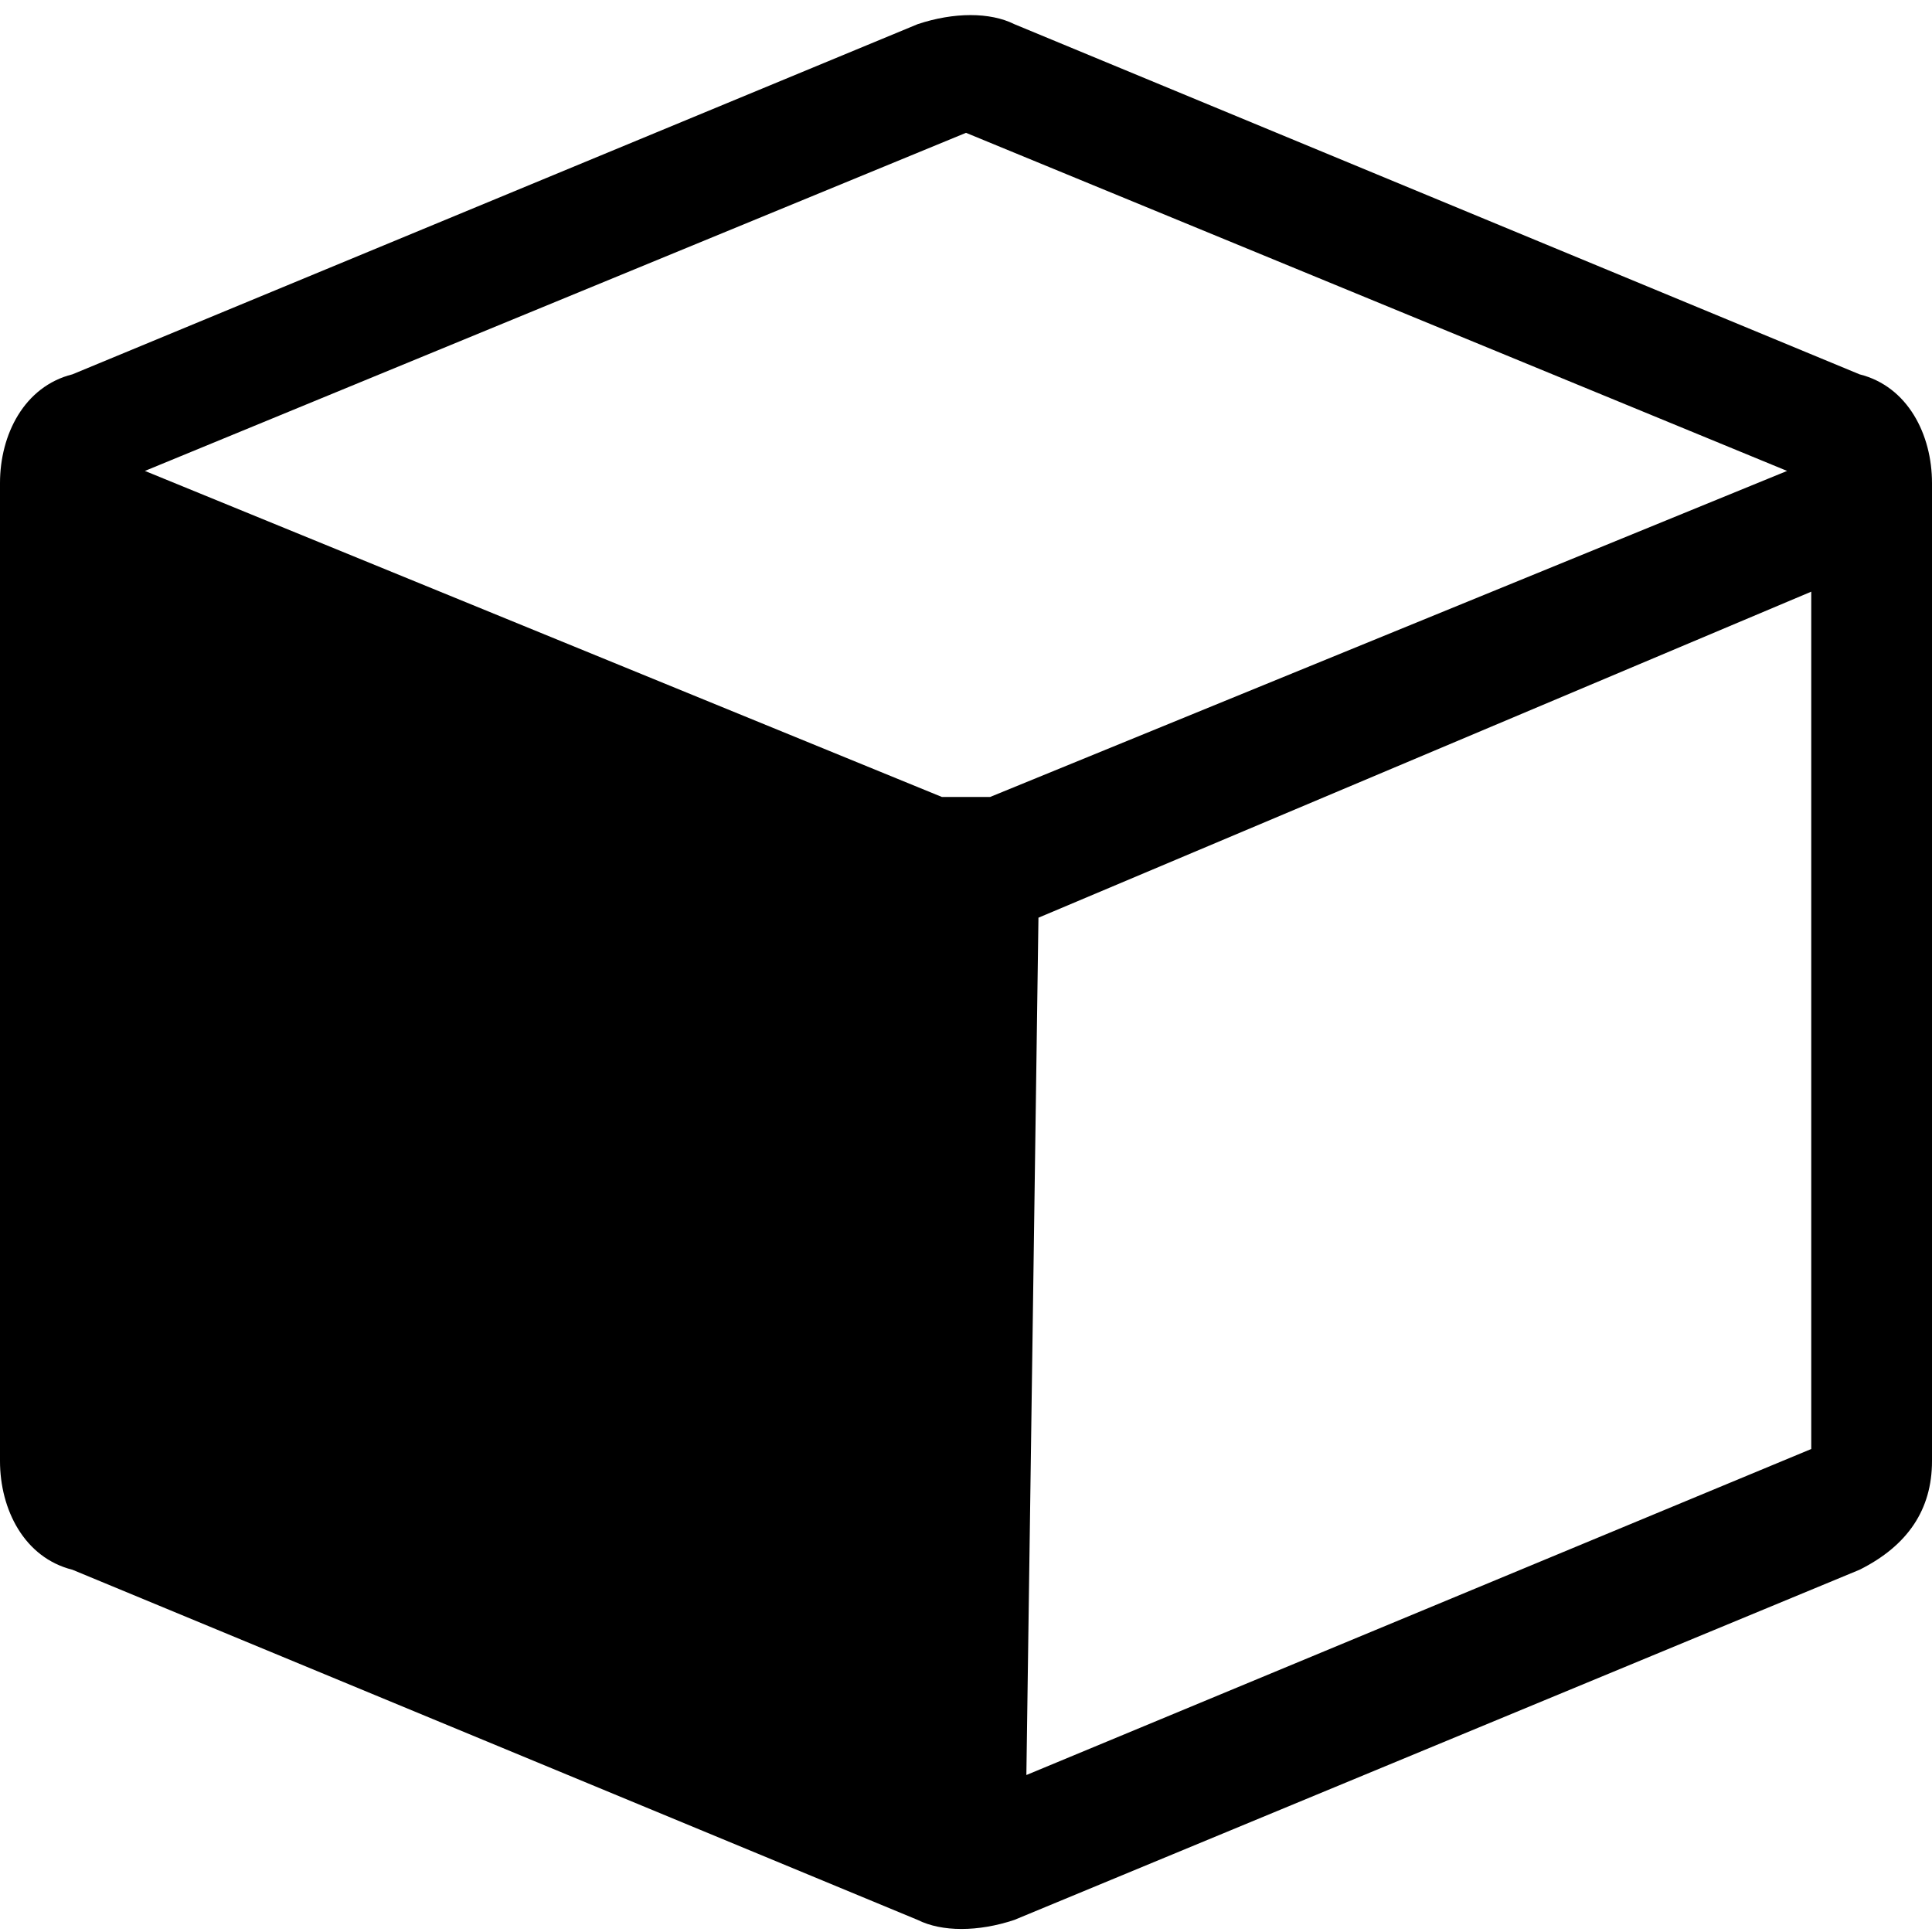 <?xml version="1.0" encoding="utf-8"?>
<!-- 
  Copyright (c) 2022, WSO2 LLC. (http://www.wso2.com). All Rights Reserved.
 
 - This software is the property of WSO2 Inc. and its suppliers, if any.
 - Dissemination of any information or reproduction of any material contained
 - herein is strictly forbidden, unless permitted by WSO2 in accordance with
 - the WSO2 Commercial License available at http://wso2.com/licenses.
 - For specific language governing the permissions and limitations under
 - this license, please see the license as well as any agreement you’ve
 - entered into with WSO2 governing the purchase of this software and any
 - associated services.
 -->
 <svg version="1.1" id="Layer_1" x="0px" y="0px" viewBox="0 0 16 16">
<path class="st0" d="M15.4,3.1l-7-2.9c-0.2-0.1-0.5-0.1-0.8,0l-7,2.9C0.2,3.2,0,3.6,0,4v8.1c0,0.4,0.2,0.8,0.6,0.9l7,2.9
	c0.2,0.1,0.5,0.1,0.8,0l7-2.9c0.4-0.2,0.6-0.5,0.6-0.9V4C16,3.6,15.8,3.2,15.4,3.1z M8,1.1l6.8,2.8L8.2,6.6l-0.1,0
	c-0.1,0-0.2,0-0.3,0L1.2,3.9L8,1.1z M8.6,7.6L15,4.9v7.1l-6.5,2.7L8.6,7.6C8.5,7.6,8.5,7.6,8.6,7.6z M7.5,7.6L7.5,7.6L1,4.9v7.1
	l6.5,2.7V7.6z"/>
</svg>
